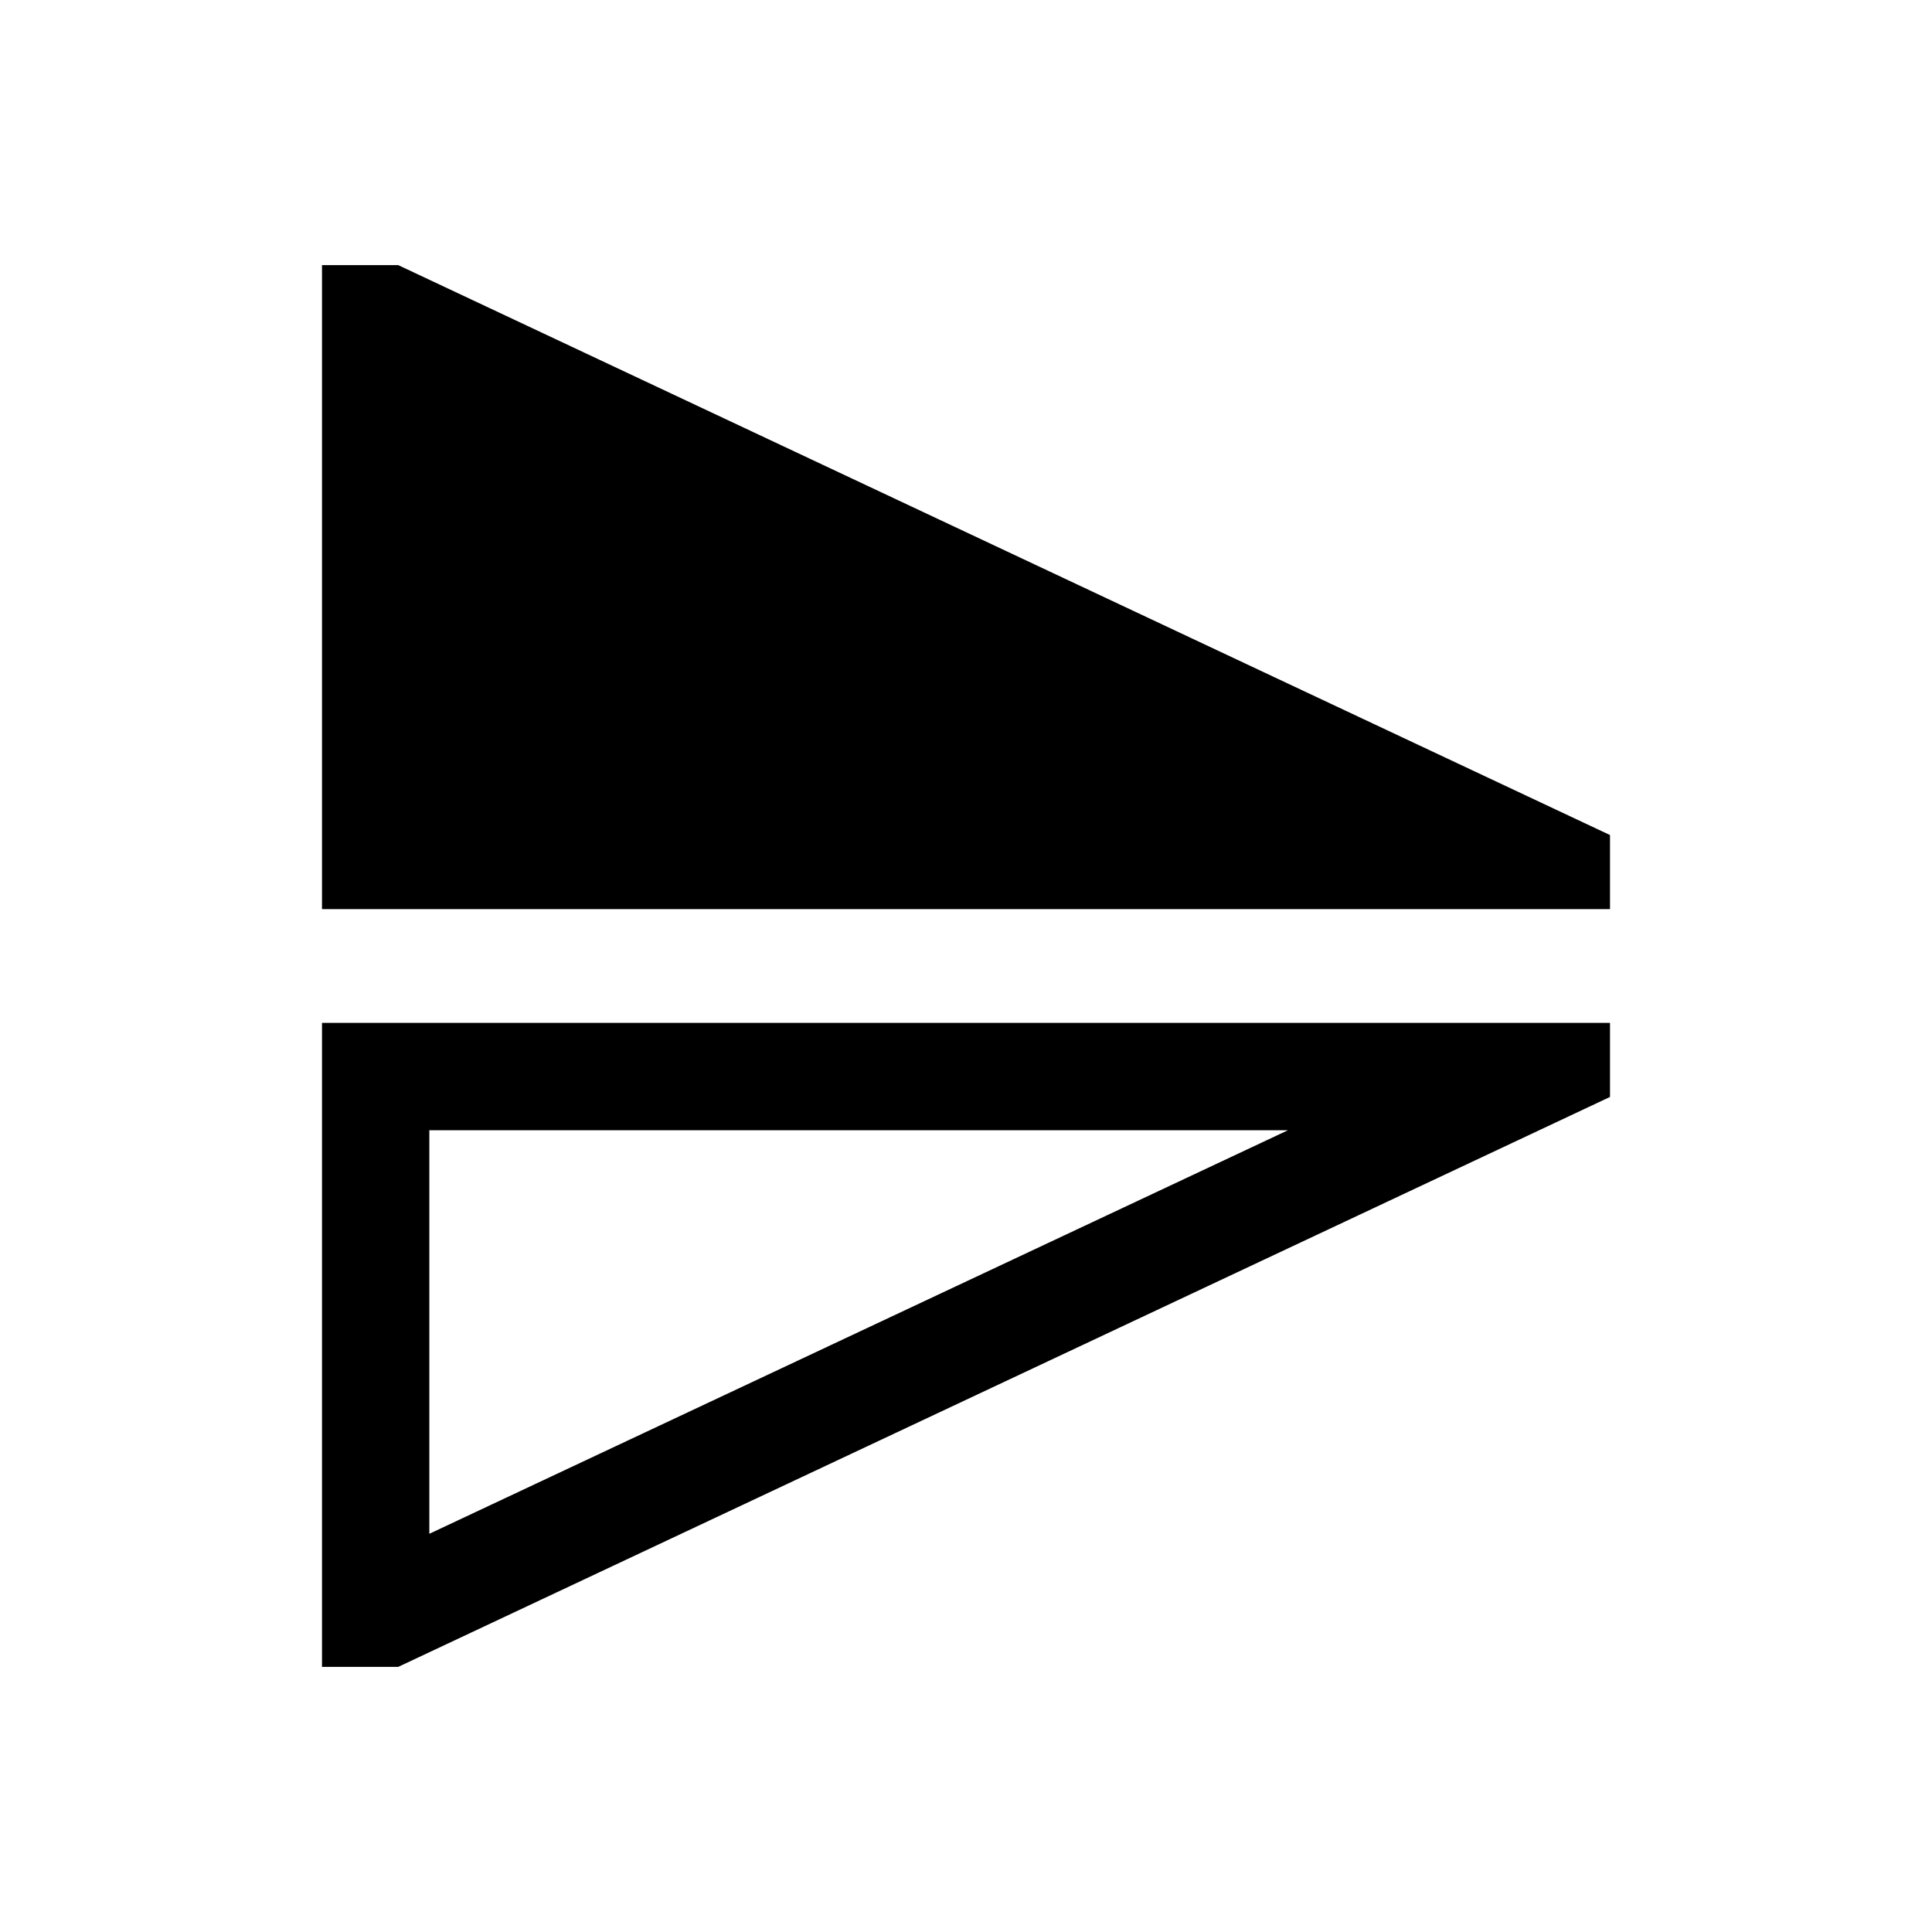 <?xml version="1.0" standalone="no"?><!DOCTYPE svg PUBLIC "-//W3C//DTD SVG 1.1//EN" "http://www.w3.org/Graphics/SVG/1.1/DTD/svg11.dtd"><svg t="1646502315173" class="icon" viewBox="0 0 1024 1024" version="1.1" xmlns="http://www.w3.org/2000/svg" p-id="3043" width="24" height="24" xmlns:xlink="http://www.w3.org/1999/xlink"><defs><style type="text/css"></style></defs><path d="M170.667 140.516v341.333h682.667v-39.253L211.058 140.516H170.667zM682.667 599.04l-455.111 213.902v-213.902h455.111m170.667-56.889H170.667v341.333h40.391L853.333 581.404v-39.253z" p-id="3044"></path></svg>